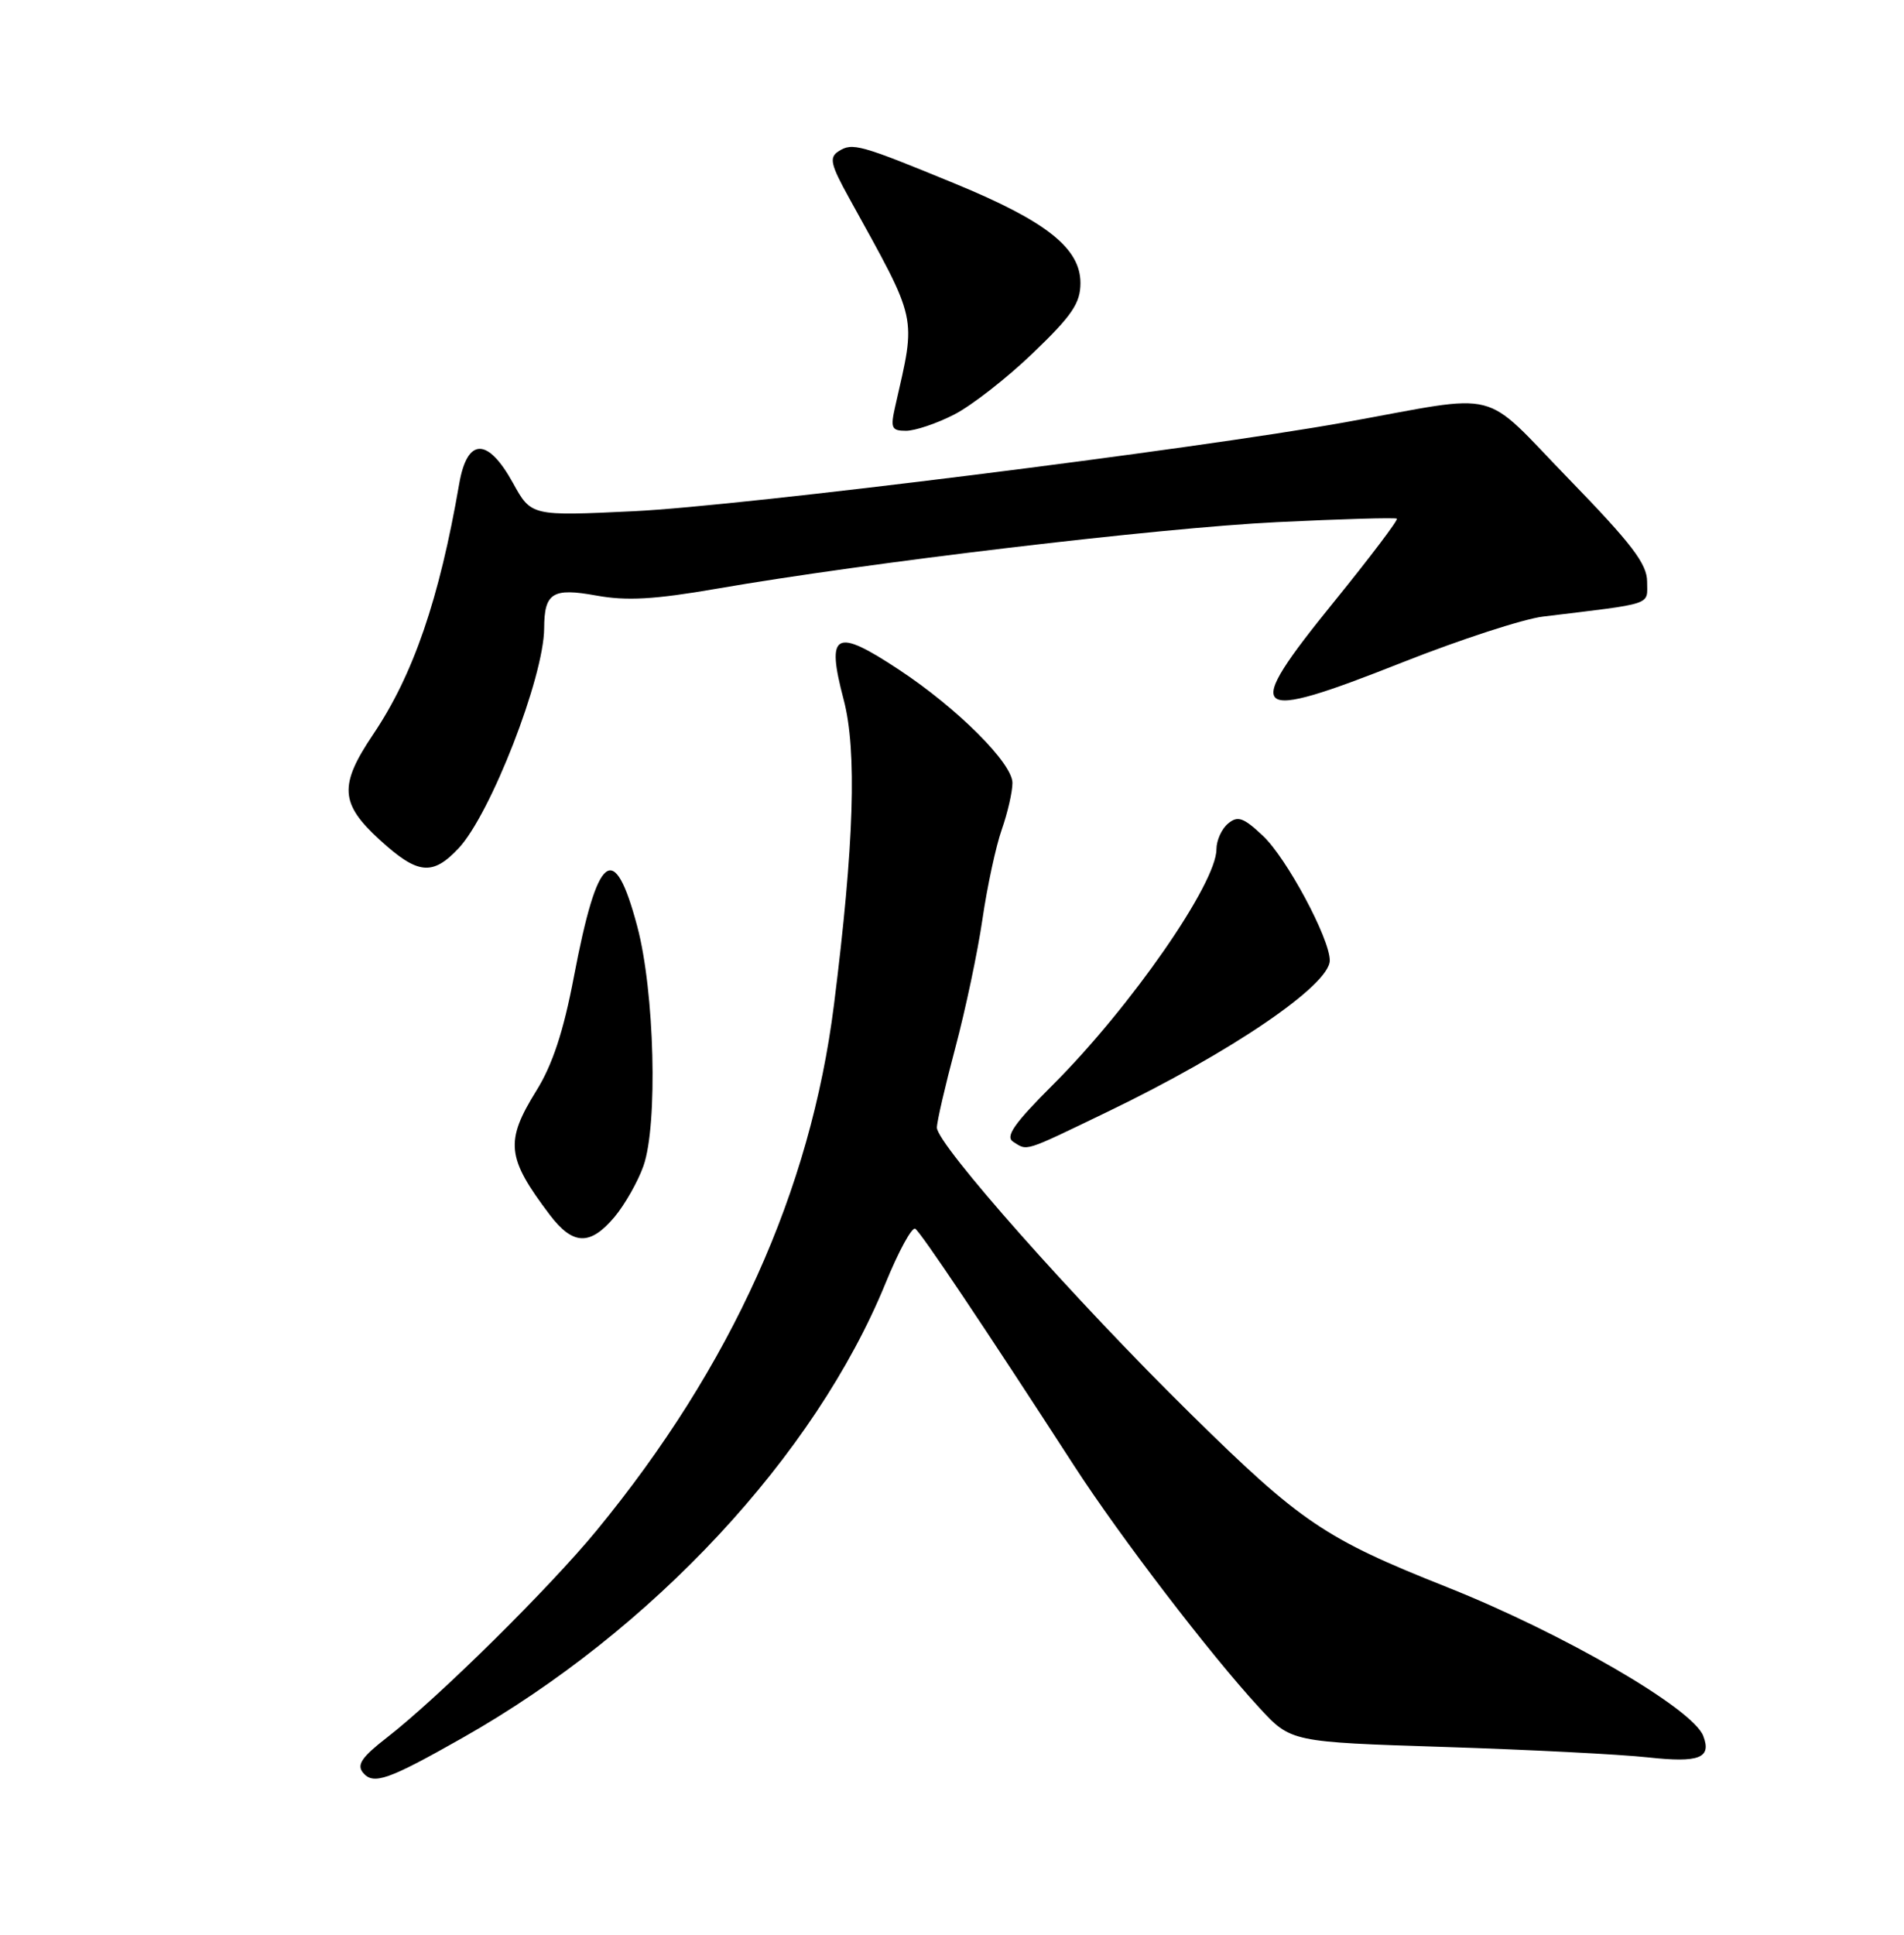 <?xml version="1.0" encoding="UTF-8" standalone="no"?>
<!DOCTYPE svg PUBLIC "-//W3C//DTD SVG 1.1//EN" "http://www.w3.org/Graphics/SVG/1.1/DTD/svg11.dtd" >
<svg xmlns="http://www.w3.org/2000/svg" xmlns:xlink="http://www.w3.org/1999/xlink" version="1.1" viewBox="0 0 252 256">
 <g >
 <path fill="currentColor"
d=" M 61.21 229.95 C 86.33 215.74 107.87 192.60 117.20 169.80 C 118.93 165.56 120.70 162.32 121.13 162.58 C 121.86 163.03 130.17 175.42 142.20 194.00 C 148.26 203.35 160.16 218.90 166.68 225.97 C 170.86 230.50 170.86 230.50 191.18 231.15 C 202.36 231.51 214.48 232.13 218.11 232.53 C 224.91 233.27 226.56 232.63 225.43 229.69 C 224.04 226.06 206.88 216.11 191.48 209.99 C 175.38 203.60 172.18 201.44 157.64 187.13 C 142.29 172.04 124.00 151.41 124.00 149.20 C 124.00 148.41 125.10 143.66 126.44 138.64 C 127.78 133.61 129.40 125.96 130.03 121.63 C 130.66 117.30 131.81 111.96 132.59 109.75 C 133.36 107.55 134.00 104.78 134.00 103.59 C 134.00 100.99 126.72 93.72 119.01 88.63 C 110.52 83.01 109.31 83.66 111.66 92.57 C 113.44 99.31 113.05 111.73 110.38 132.93 C 107.29 157.57 96.81 180.78 78.97 202.50 C 72.69 210.14 58.00 224.64 51.22 229.90 C 47.89 232.48 47.18 233.51 48.05 234.56 C 49.42 236.21 51.36 235.53 61.21 229.95 Z  M 81.33 161.03 C 82.70 159.39 84.43 156.35 85.16 154.28 C 87.09 148.83 86.64 131.18 84.34 122.57 C 81.27 111.03 79.09 112.78 75.95 129.27 C 74.58 136.48 73.12 140.89 71.00 144.30 C 66.81 151.05 67.04 153.18 72.77 160.75 C 75.83 164.78 78.10 164.86 81.33 161.03 Z  M 146.50 147.15 C 162.96 139.22 176.00 130.34 176.00 127.08 C 176.00 124.18 170.29 113.54 167.16 110.60 C 164.58 108.17 163.82 107.90 162.54 108.97 C 161.69 109.67 161.00 111.20 161.00 112.37 C 161.00 116.90 149.66 133.23 139.40 143.49 C 134.21 148.67 133.01 150.39 134.10 151.08 C 136.03 152.30 135.38 152.51 146.50 147.15 Z  M 60.69 112.25 C 64.92 107.75 71.98 89.63 72.02 83.14 C 72.04 78.43 73.13 77.75 78.92 78.80 C 82.93 79.53 86.62 79.32 94.78 77.91 C 114.70 74.45 153.45 69.84 169.00 69.09 C 177.53 68.67 184.67 68.47 184.88 68.63 C 185.08 68.79 181.35 73.72 176.59 79.59 C 164.23 94.82 165.24 95.71 185.65 87.63 C 193.27 84.62 201.64 81.89 204.25 81.58 C 219.08 79.78 218.00 80.14 218.00 76.96 C 218.00 74.62 215.98 71.97 207.66 63.40 C 195.81 51.20 199.20 52.06 178.00 55.88 C 158.06 59.46 98.07 66.97 83.91 67.64 C 70.31 68.29 70.31 68.29 67.89 63.90 C 64.55 57.85 61.84 57.89 60.78 64.00 C 58.13 79.31 54.72 89.25 49.39 97.17 C 44.85 103.91 45.00 106.32 50.25 111.12 C 55.29 115.72 57.22 115.93 60.69 112.25 Z  M 126.27 54.86 C 128.57 53.69 133.28 50.02 136.73 46.70 C 141.89 41.75 143.00 40.11 143.00 37.45 C 143.00 32.85 138.50 29.28 126.45 24.32 C 113.81 19.12 112.82 18.84 111.00 20.01 C 109.71 20.83 109.91 21.72 112.40 26.23 C 121.57 42.85 121.27 41.49 118.49 53.75 C 117.83 56.64 117.99 57.00 119.91 57.00 C 121.11 57.00 123.97 56.04 126.27 54.86 Z "/>
</g>
</svg>